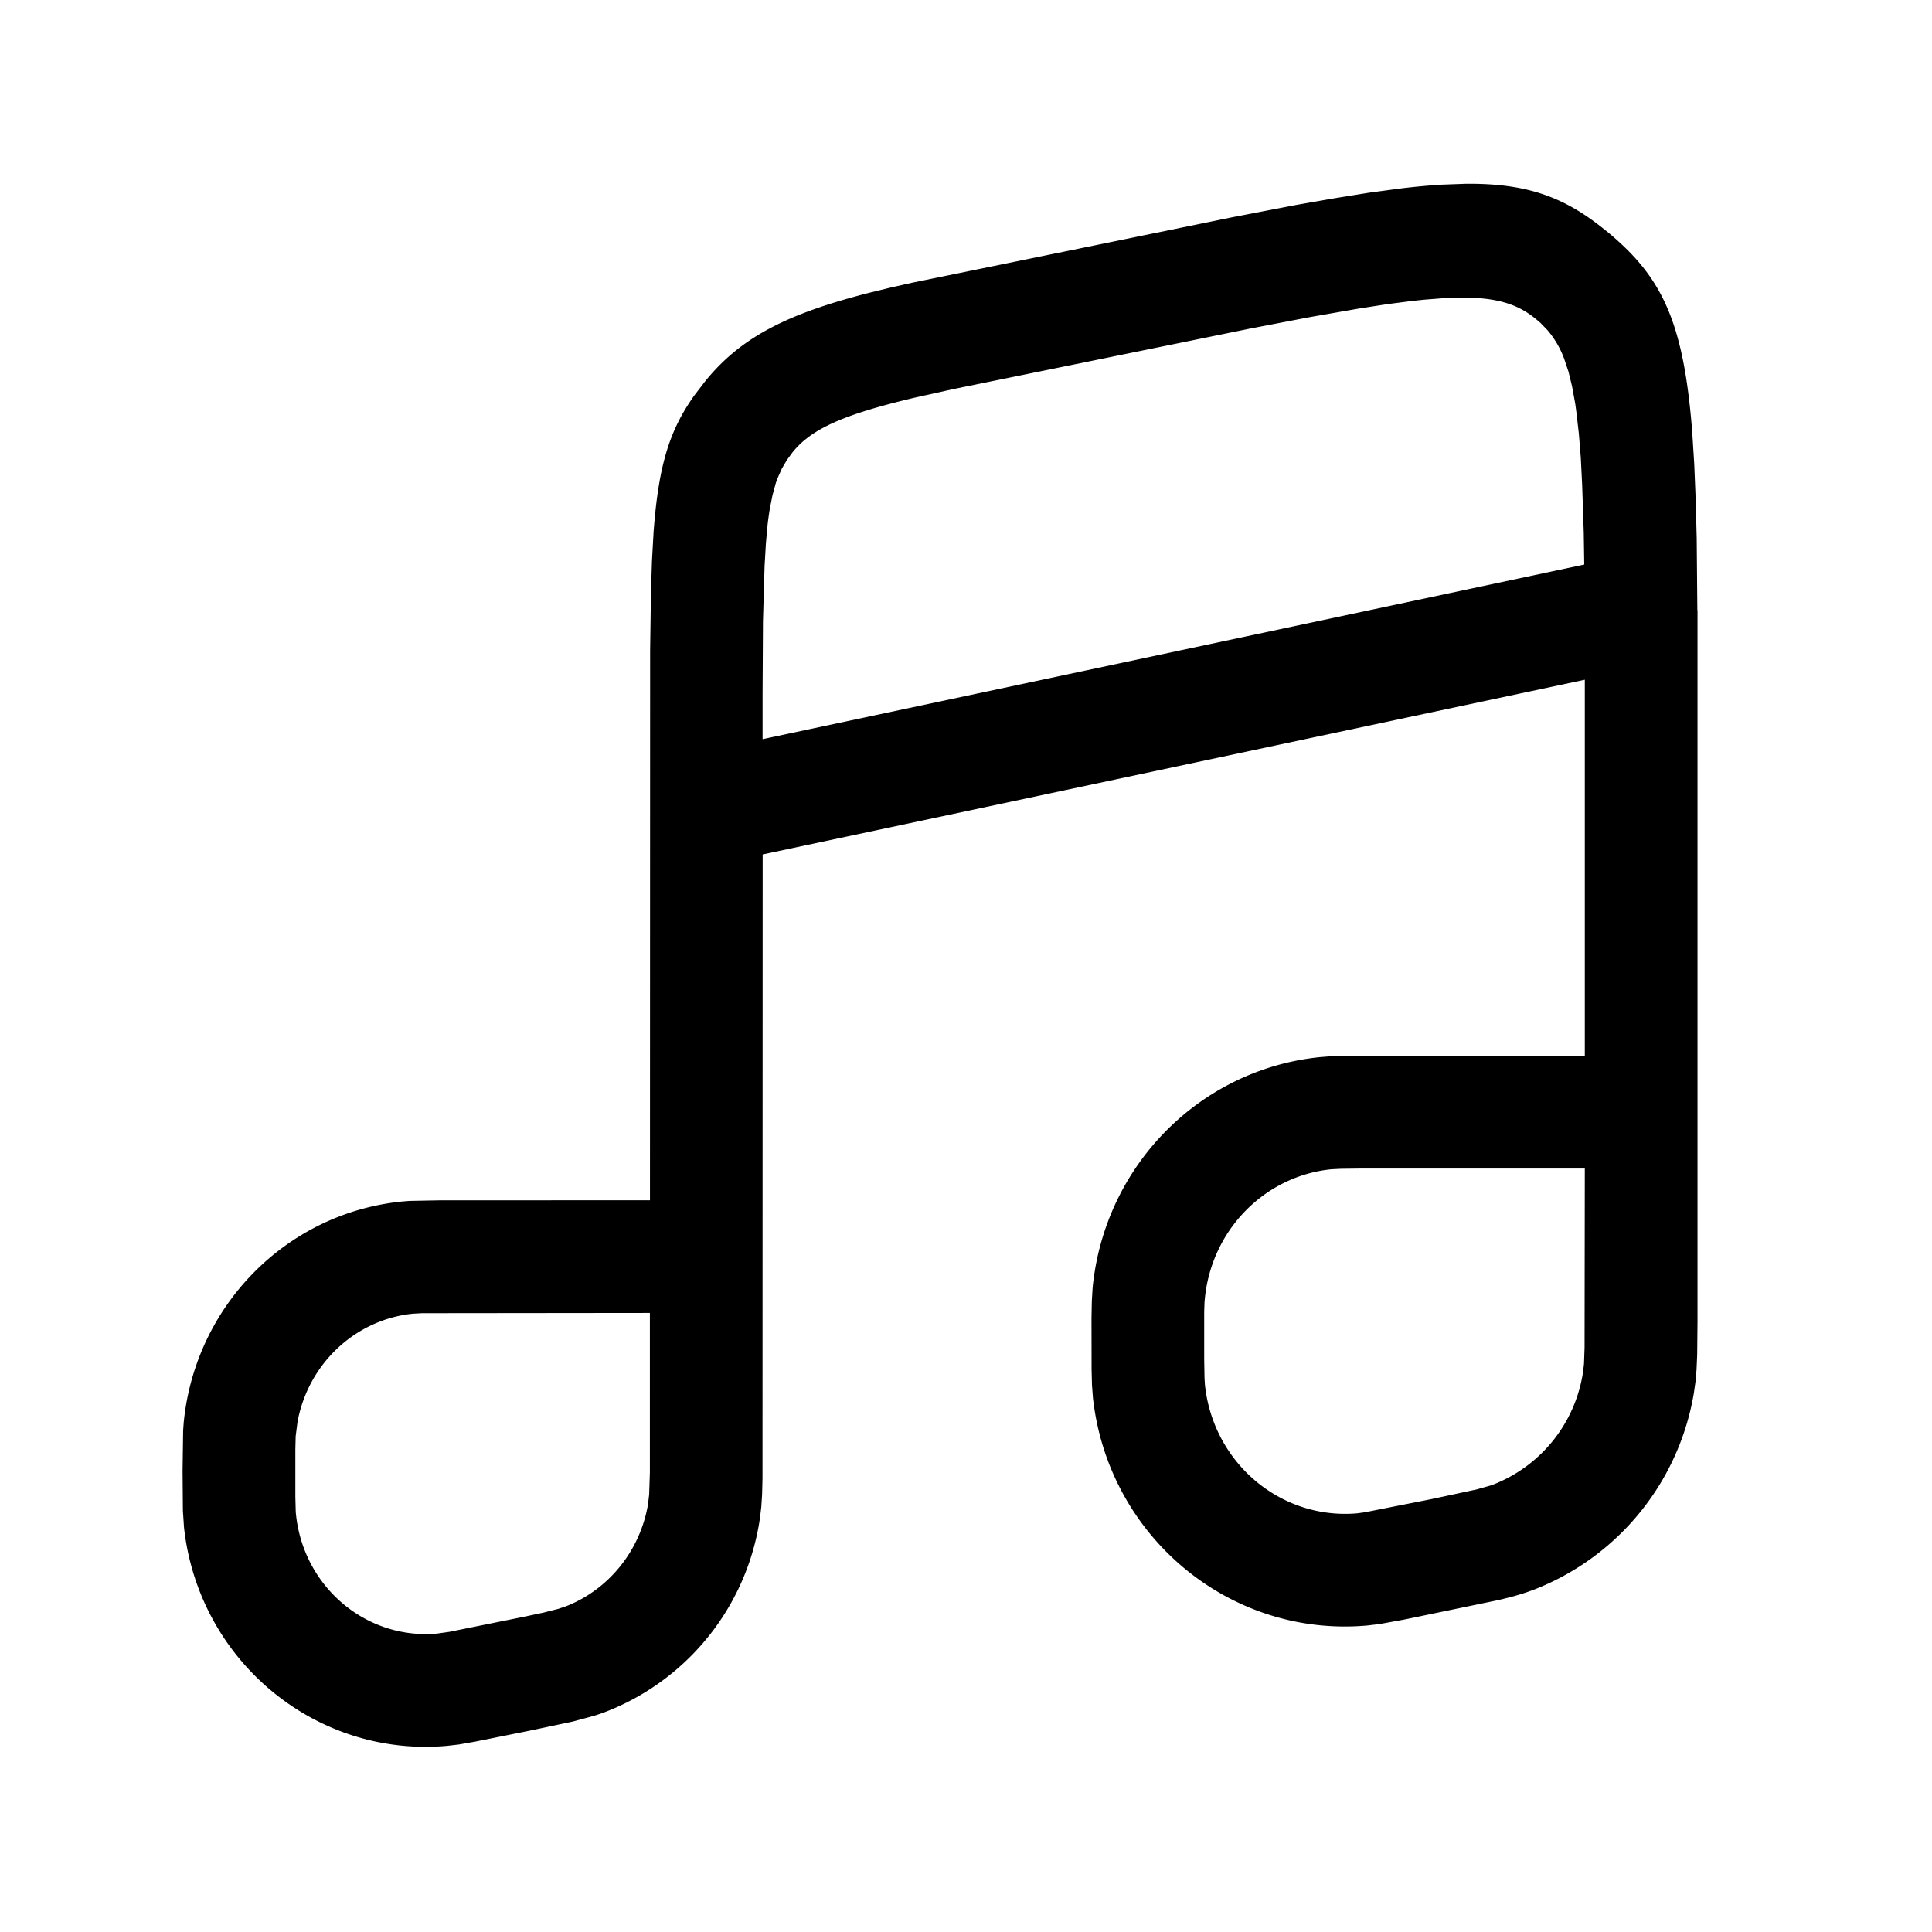 <svg xmlns="http://www.w3.org/2000/svg" version="1.1" width="1024" height="1024" fill="currentColor" aria-hidden="true" focusable="false">
    <path d="M776.661 97.408c32.384-0.341 51.84 6.955 72.235 23.04l3.84 3.072c28.032 23.467 39.595 46.72 44.16 105.259l1.067 16.853 0.768 18.773 0.555 20.864 0.341 38.101h0.085v377.045l-0.171 17.579-0.341 7.936-0.555 6.4-0.853 5.973a135.893 135.893 0 0 1-83.883 103.893 122.027 122.027 0 0 1-14.379 4.565l-4.821 1.195-50.475 10.453-13.141 2.389-6.571 0.768c-72.789 6.4-137.131-47.275-145.237-120.661l-0.512-6.699-0.213-8.363-0.043-27.221 0.171-9.088 0.427-7.04c6.315-64.512 56.661-115.712 120.491-122.197l5.333-0.427 6.485-0.171 128.555-0.085V360.277l-435.755 92.587-0.085 330.667-0.213 8.576-0.427 6.613-0.683 5.717a130.304 130.304 0 0 1-80.853 102.485c-2.816 1.109-5.76 2.133-8.917 2.987l-9.515 2.56-22.784 4.821-29.099 5.845-8.533 1.493-6.315 0.725c-69.803 6.144-131.499-45.355-139.264-115.712l-0.597-8.875-0.171-21.12 0.299-21.461 0.299-4.181c6.059-61.867 54.315-110.933 115.541-117.163l4.139-0.341 15.787-0.299 111.659-0.043 0.085-291.541 0.427-30.293 0.555-17.237 0.853-15.189c2.645-35.541 8.533-54.016 21.632-72.363l5.547-7.253c18.944-23.509 43.605-36.011 87.467-47.189l10.496-2.56 11.904-2.688 169.173-34.603 34.347-6.613 20.267-3.541 18.304-2.944 16.512-2.219a383.147 383.147 0 0 1 21.803-2.048l12.8-0.469zM344.448 695.893l-120.747 0.128-4.779 0.256c-30.72 3.115-55.509 26.581-61.227 57.301l-0.981 7.68-0.171 6.955v25.088l0.213 8.149 0.171 1.664c4.224 38.315 37.419 66.005 74.667 62.72l6.613-0.939 40.107-8.107 9.813-2.091 7.765-1.963 4.181-1.408c22.699-8.96 39.211-29.44 43.392-54.059l0.597-5.12 0.384-11.733V695.893z m495.531-76.544h-119.467l-9.771 0.128-5.12 0.256c-35.371 3.584-63.488 32.213-67.029 68.565l-0.171 1.835-0.171 5.12v25.088l0.171 10.155 0.256 3.84c4.565 41.387 40.405 71.253 80.64 67.755l4.053-0.555 35.413-6.997 23.893-5.12 7.253-2.048 2.133-0.768a76.16 76.16 0 0 0 47.061-59.989l0.427-3.84 0.299-8.491 0.128-94.933zM775.253 157.696l-9.557 0.299-10.965 0.853-6.059 0.64-13.312 1.707-15.147 2.347-26.368 4.608-31.317 6.016-156.587 31.915-20.779 4.608c-38.613 9.088-55.211 16.768-65.109 29.056l-2.987 4.096-2.645 4.48-2.219 4.992a59.392 59.392 0 0 0-1.024 2.773l-1.707 6.272-1.451 7.253c-0.427 2.688-0.853 5.547-1.195 8.619l-0.896 10.027-0.683 11.733-0.853 29.269-0.213 38.4v24.107L839.68 299.221l-0.256-16.896-0.853-25.259-0.725-14.507-1.024-12.715-1.28-11.136a222.379 222.379 0 0 0-0.683-5.035l-1.664-9.045-1.92-7.808-2.261-6.741a50.091 50.091 0 0 0-8.832-15.104l-3.712-3.84-2.005-1.707c-9.173-7.68-19.797-11.691-39.168-11.691z"></path>
</svg>
